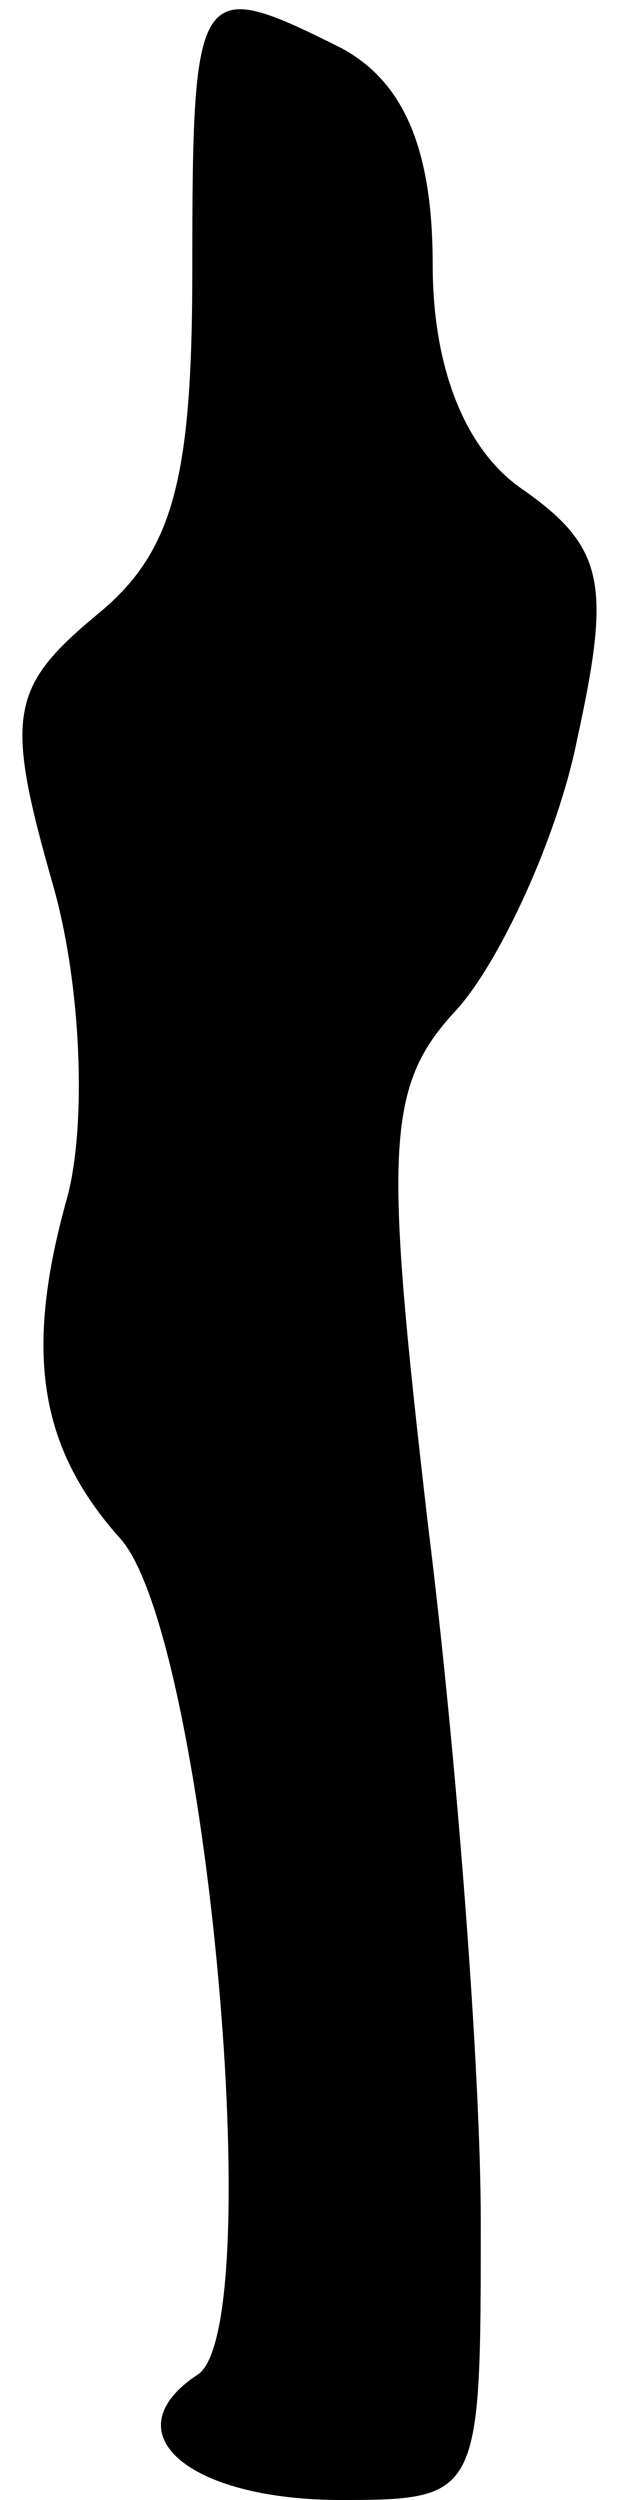 <?xml version="1.0" standalone="no"?>
<!DOCTYPE svg PUBLIC "-//W3C//DTD SVG 20010904//EN"
 "http://www.w3.org/TR/2001/REC-SVG-20010904/DTD/svg10.dtd">
<svg version="1.0" xmlns="http://www.w3.org/2000/svg"
 width="13pt" height="52pt" viewBox="0 0 13 52"
 preserveAspectRatio="xMidYMid meet">
<g transform="translate(0,52) scale(0.1,-0.1)"
fill="#000000" stroke="none">
<path fill="#000000" stroke="none" d="M40 464 c0 -44 -4 -59 -20 -72 -18 -15
-19 -21 -9 -56 6 -21 7 -50 3 -65 -9 -32 -6 -52 11 -71 18 -20 31 -165 16
-174 -18 -12 -2 -26 30 -26 29 0 29 1 29 58 0 31 -5 97 -11 145 -9 78 -9 91 6
107 9 10 21 36 25 56 7 32 6 40 -11 52 -12 8 -19 25 -19 47 0 24 -6 38 -19 45
-30 15 -31 14 -31 -46z"/>
</g>
</svg>
